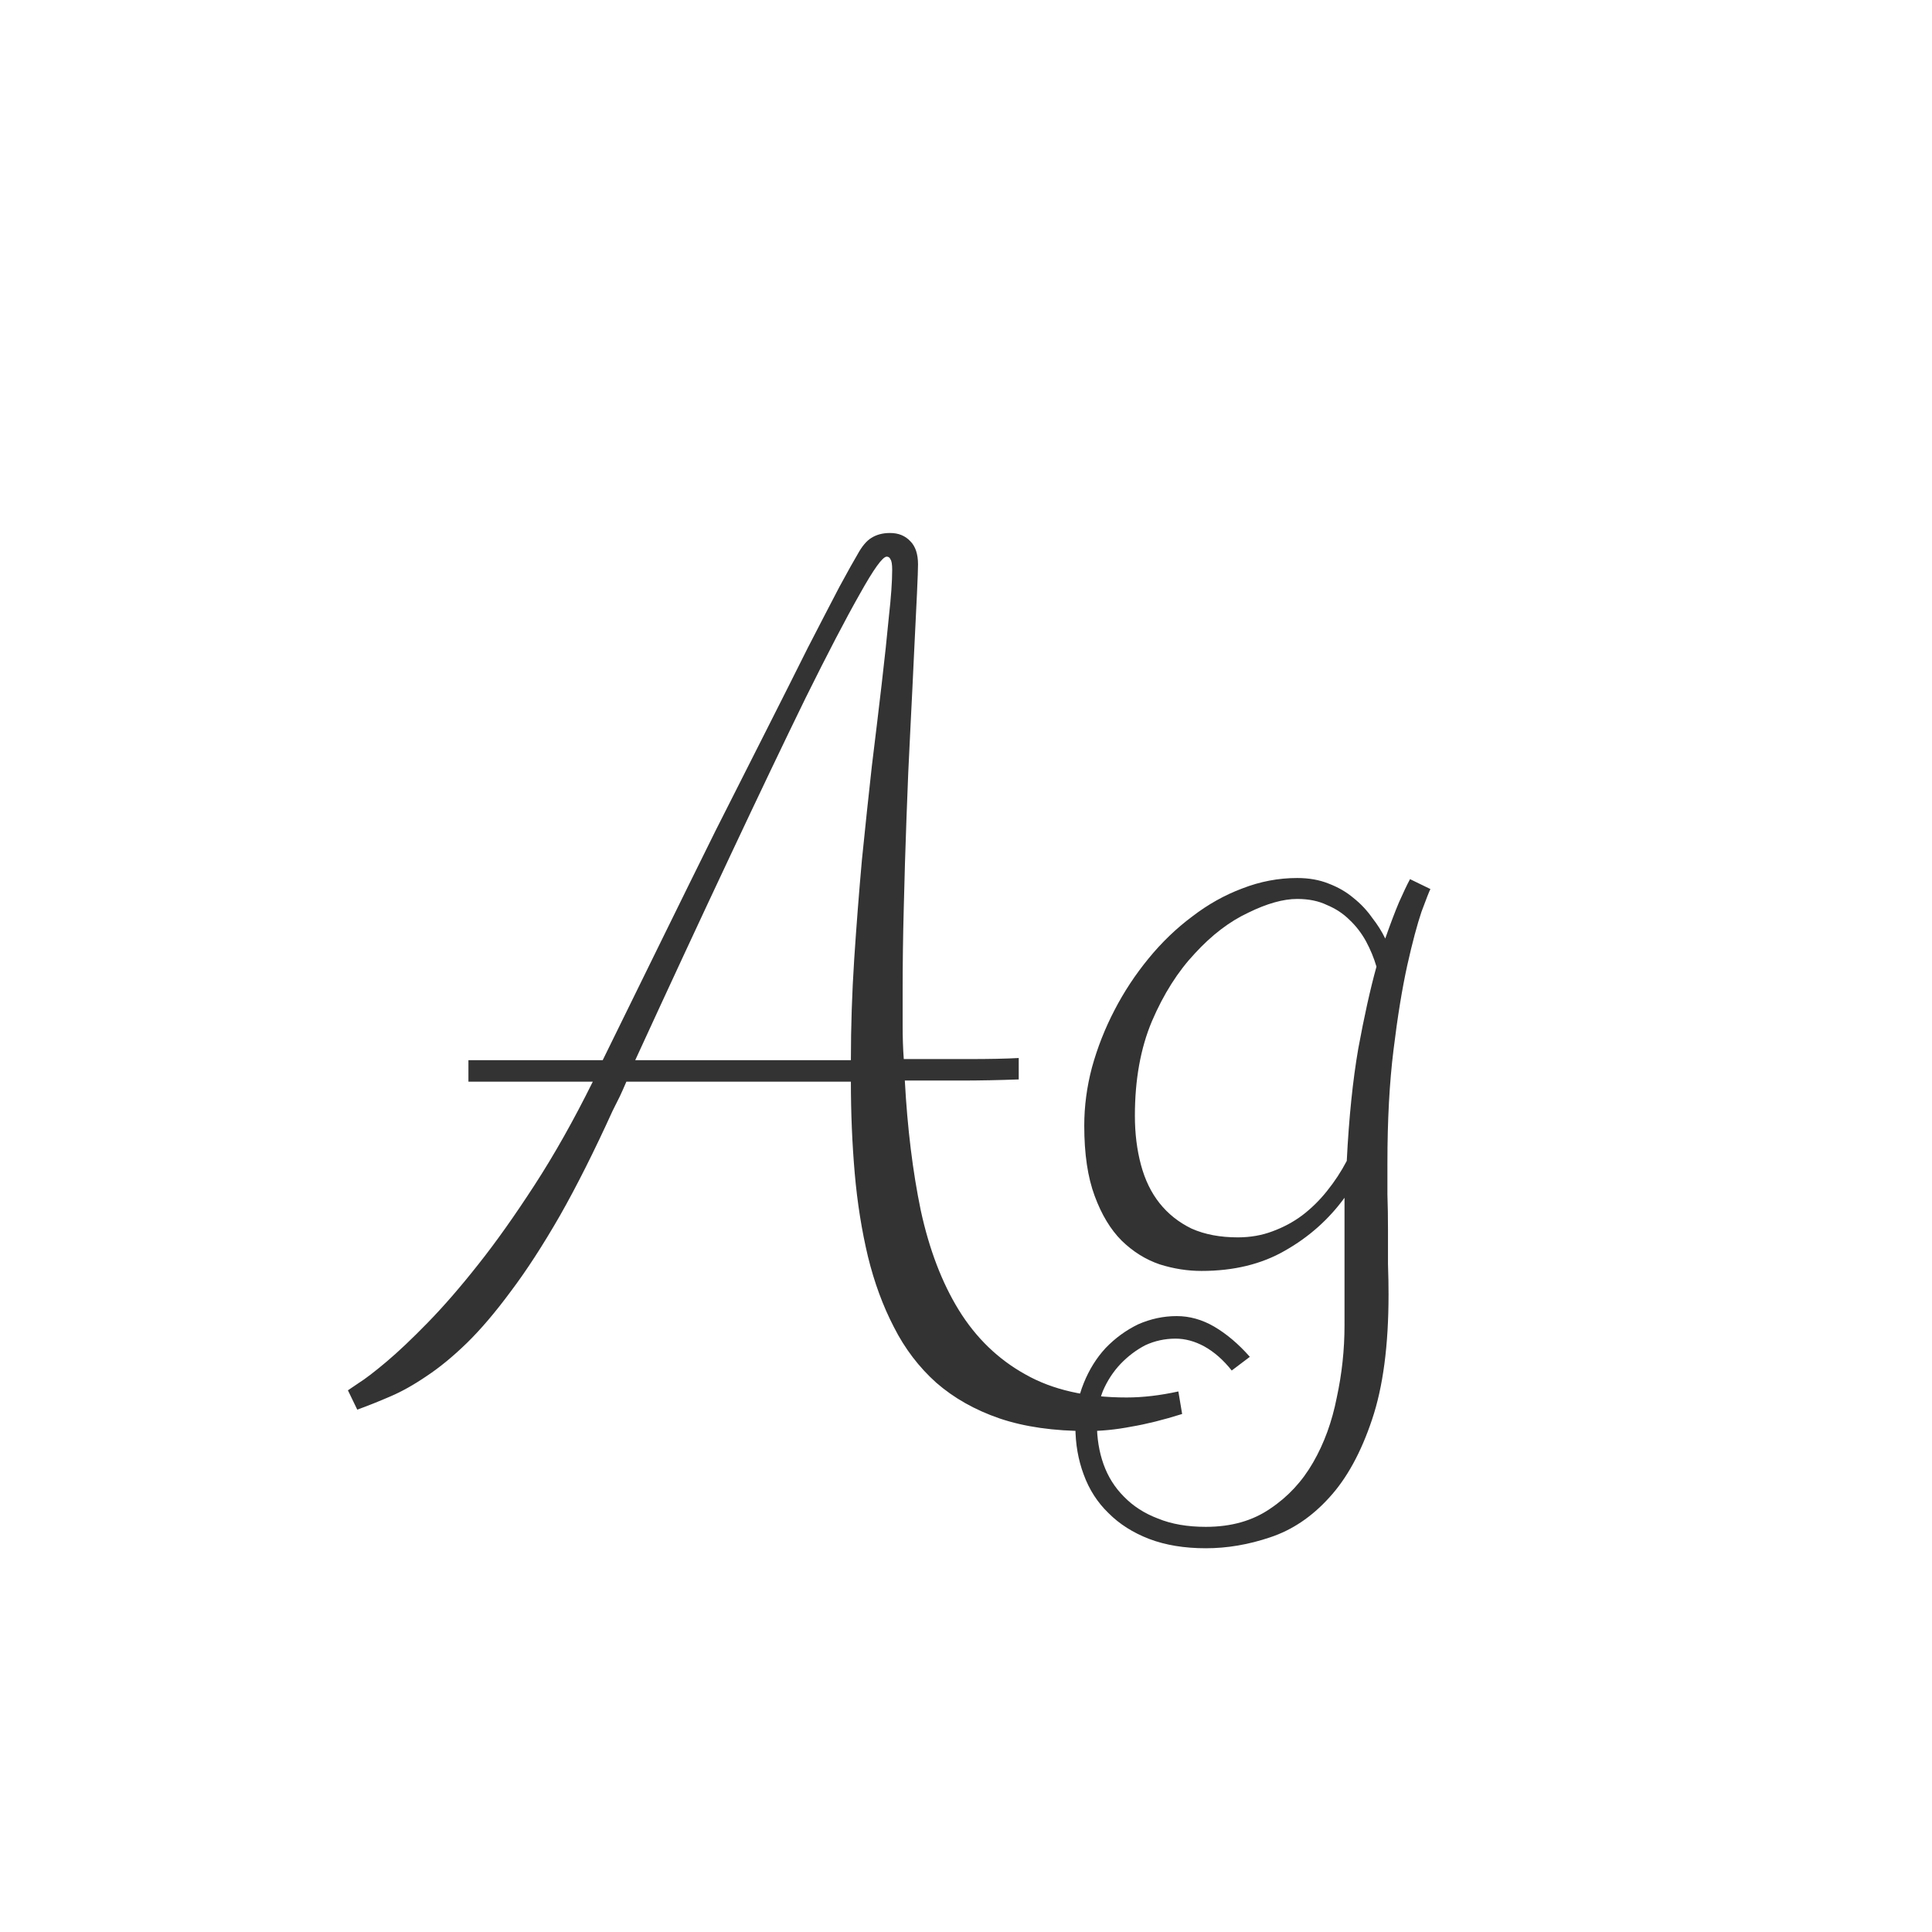 <svg width="24" height="24" viewBox="0 0 24 24" fill="none" xmlns="http://www.w3.org/2000/svg">
<path d="M5.819 13.17H7.487C7.729 12.678 7.968 12.19 8.205 11.707C8.442 11.224 8.67 10.761 8.889 10.319C9.112 9.877 9.322 9.463 9.518 9.075C9.714 8.688 9.887 8.344 10.037 8.043C10.192 7.742 10.322 7.492 10.427 7.291C10.536 7.09 10.611 6.956 10.652 6.888C10.707 6.787 10.764 6.719 10.823 6.683C10.887 6.642 10.964 6.621 11.056 6.621C11.161 6.621 11.245 6.655 11.309 6.724C11.372 6.787 11.404 6.883 11.404 7.011C11.404 7.061 11.4 7.182 11.391 7.373C11.382 7.564 11.37 7.804 11.356 8.091C11.343 8.378 11.327 8.699 11.309 9.055C11.29 9.41 11.274 9.777 11.261 10.155C11.247 10.529 11.236 10.903 11.227 11.276C11.217 11.646 11.213 11.987 11.213 12.302C11.213 12.448 11.213 12.593 11.213 12.739C11.213 12.885 11.217 13.024 11.227 13.156C11.514 13.156 11.783 13.156 12.033 13.156C12.288 13.156 12.496 13.152 12.655 13.143V13.409C12.409 13.418 12.17 13.423 11.938 13.423C11.705 13.423 11.473 13.423 11.24 13.423C11.272 14.015 11.338 14.553 11.438 15.036C11.543 15.519 11.7 15.932 11.91 16.273C12.124 16.62 12.4 16.886 12.737 17.073C13.075 17.265 13.494 17.36 13.995 17.36C14.196 17.36 14.41 17.335 14.638 17.285L14.685 17.565C14.453 17.638 14.241 17.691 14.05 17.723C13.863 17.759 13.683 17.777 13.51 17.777C13.091 17.777 12.726 17.725 12.416 17.62C12.111 17.515 11.849 17.367 11.63 17.176C11.416 16.984 11.24 16.754 11.104 16.485C10.967 16.221 10.86 15.929 10.782 15.61C10.705 15.287 10.65 14.943 10.618 14.578C10.586 14.209 10.57 13.829 10.57 13.437H7.781C7.754 13.5 7.727 13.562 7.699 13.621C7.672 13.676 7.642 13.735 7.61 13.799C7.382 14.3 7.164 14.735 6.954 15.104C6.744 15.469 6.542 15.781 6.346 16.041C6.154 16.301 5.972 16.515 5.799 16.684C5.626 16.852 5.459 16.989 5.3 17.094C5.14 17.203 4.99 17.287 4.849 17.347C4.703 17.41 4.566 17.465 4.438 17.511L4.322 17.271C4.322 17.271 4.366 17.242 4.452 17.183C4.539 17.128 4.655 17.039 4.801 16.916C4.947 16.793 5.118 16.631 5.313 16.431C5.509 16.23 5.719 15.989 5.942 15.706C6.166 15.424 6.398 15.095 6.64 14.722C6.886 14.343 7.127 13.915 7.364 13.437H5.819V13.17ZM11.015 6.915C10.964 6.915 10.853 7.07 10.68 7.38C10.507 7.685 10.283 8.114 10.01 8.665C9.741 9.216 9.426 9.875 9.066 10.641C8.706 11.406 8.314 12.249 7.891 13.17H10.57C10.57 12.755 10.584 12.338 10.611 11.919C10.639 11.495 10.671 11.083 10.707 10.682C10.748 10.276 10.789 9.889 10.83 9.52C10.876 9.146 10.917 8.804 10.953 8.494C10.99 8.18 11.019 7.902 11.042 7.66C11.069 7.419 11.083 7.225 11.083 7.079C11.083 7.011 11.076 6.967 11.062 6.949C11.053 6.926 11.037 6.915 11.015 6.915ZM14.979 19.233C14.715 19.233 14.48 19.195 14.275 19.117C14.075 19.04 13.906 18.933 13.77 18.796C13.633 18.664 13.53 18.504 13.462 18.317C13.394 18.135 13.359 17.937 13.359 17.723C13.359 17.531 13.394 17.351 13.462 17.183C13.53 17.014 13.621 16.868 13.735 16.745C13.854 16.622 13.988 16.524 14.139 16.451C14.294 16.383 14.453 16.349 14.617 16.349C14.777 16.349 14.932 16.392 15.082 16.479C15.237 16.57 15.385 16.695 15.526 16.855L15.301 17.025C15.196 16.893 15.082 16.793 14.959 16.725C14.841 16.661 14.722 16.629 14.604 16.629C14.471 16.629 14.346 16.656 14.227 16.711C14.114 16.77 14.011 16.848 13.92 16.943C13.829 17.039 13.756 17.151 13.701 17.278C13.651 17.406 13.626 17.54 13.626 17.682C13.626 17.864 13.653 18.033 13.708 18.188C13.763 18.342 13.847 18.477 13.961 18.591C14.075 18.709 14.216 18.8 14.385 18.864C14.553 18.933 14.752 18.967 14.979 18.967C15.294 18.967 15.56 18.892 15.779 18.741C15.998 18.595 16.176 18.404 16.312 18.167C16.449 17.93 16.547 17.661 16.606 17.36C16.67 17.064 16.702 16.766 16.702 16.465V15.398V14.879C16.506 15.148 16.26 15.367 15.964 15.535C15.672 15.704 15.326 15.788 14.925 15.788C14.752 15.788 14.579 15.761 14.405 15.706C14.232 15.647 14.075 15.549 13.934 15.412C13.797 15.275 13.685 15.091 13.599 14.858C13.512 14.626 13.469 14.334 13.469 13.983C13.469 13.742 13.501 13.5 13.565 13.259C13.633 13.013 13.726 12.776 13.845 12.548C13.963 12.32 14.104 12.106 14.269 11.905C14.433 11.705 14.613 11.532 14.809 11.386C15.005 11.235 15.212 11.119 15.431 11.037C15.654 10.95 15.882 10.907 16.114 10.907C16.26 10.907 16.39 10.93 16.504 10.976C16.622 11.021 16.725 11.08 16.811 11.153C16.903 11.226 16.98 11.308 17.044 11.399C17.112 11.486 17.167 11.573 17.208 11.659C17.272 11.477 17.329 11.326 17.379 11.208C17.434 11.085 17.479 10.989 17.516 10.921L17.769 11.044C17.755 11.071 17.718 11.165 17.659 11.324C17.605 11.484 17.545 11.707 17.481 11.994C17.418 12.281 17.361 12.63 17.311 13.04C17.26 13.45 17.235 13.92 17.235 14.448C17.235 14.567 17.235 14.697 17.235 14.838C17.24 14.979 17.242 15.123 17.242 15.269C17.242 15.414 17.242 15.558 17.242 15.699C17.247 15.841 17.249 15.968 17.249 16.082C17.249 16.711 17.181 17.228 17.044 17.634C16.907 18.044 16.73 18.367 16.511 18.605C16.297 18.841 16.053 19.006 15.779 19.097C15.51 19.188 15.244 19.233 14.979 19.233ZM15.376 15.371C15.531 15.371 15.675 15.346 15.807 15.296C15.943 15.246 16.066 15.18 16.176 15.098C16.29 15.011 16.392 14.911 16.483 14.797C16.579 14.678 16.661 14.553 16.73 14.421C16.757 13.883 16.805 13.418 16.873 13.026C16.946 12.63 17.021 12.29 17.099 12.008C17.067 11.898 17.023 11.794 16.969 11.693C16.914 11.593 16.846 11.504 16.764 11.427C16.686 11.349 16.593 11.288 16.483 11.242C16.379 11.192 16.256 11.167 16.114 11.167C15.941 11.167 15.738 11.224 15.506 11.338C15.273 11.447 15.052 11.616 14.843 11.844C14.633 12.067 14.455 12.347 14.31 12.685C14.168 13.022 14.098 13.414 14.098 13.86C14.098 14.079 14.123 14.282 14.173 14.469C14.223 14.656 14.3 14.815 14.405 14.947C14.51 15.079 14.642 15.184 14.802 15.262C14.966 15.335 15.157 15.371 15.376 15.371Z" fill="#333333"/>
</svg>
